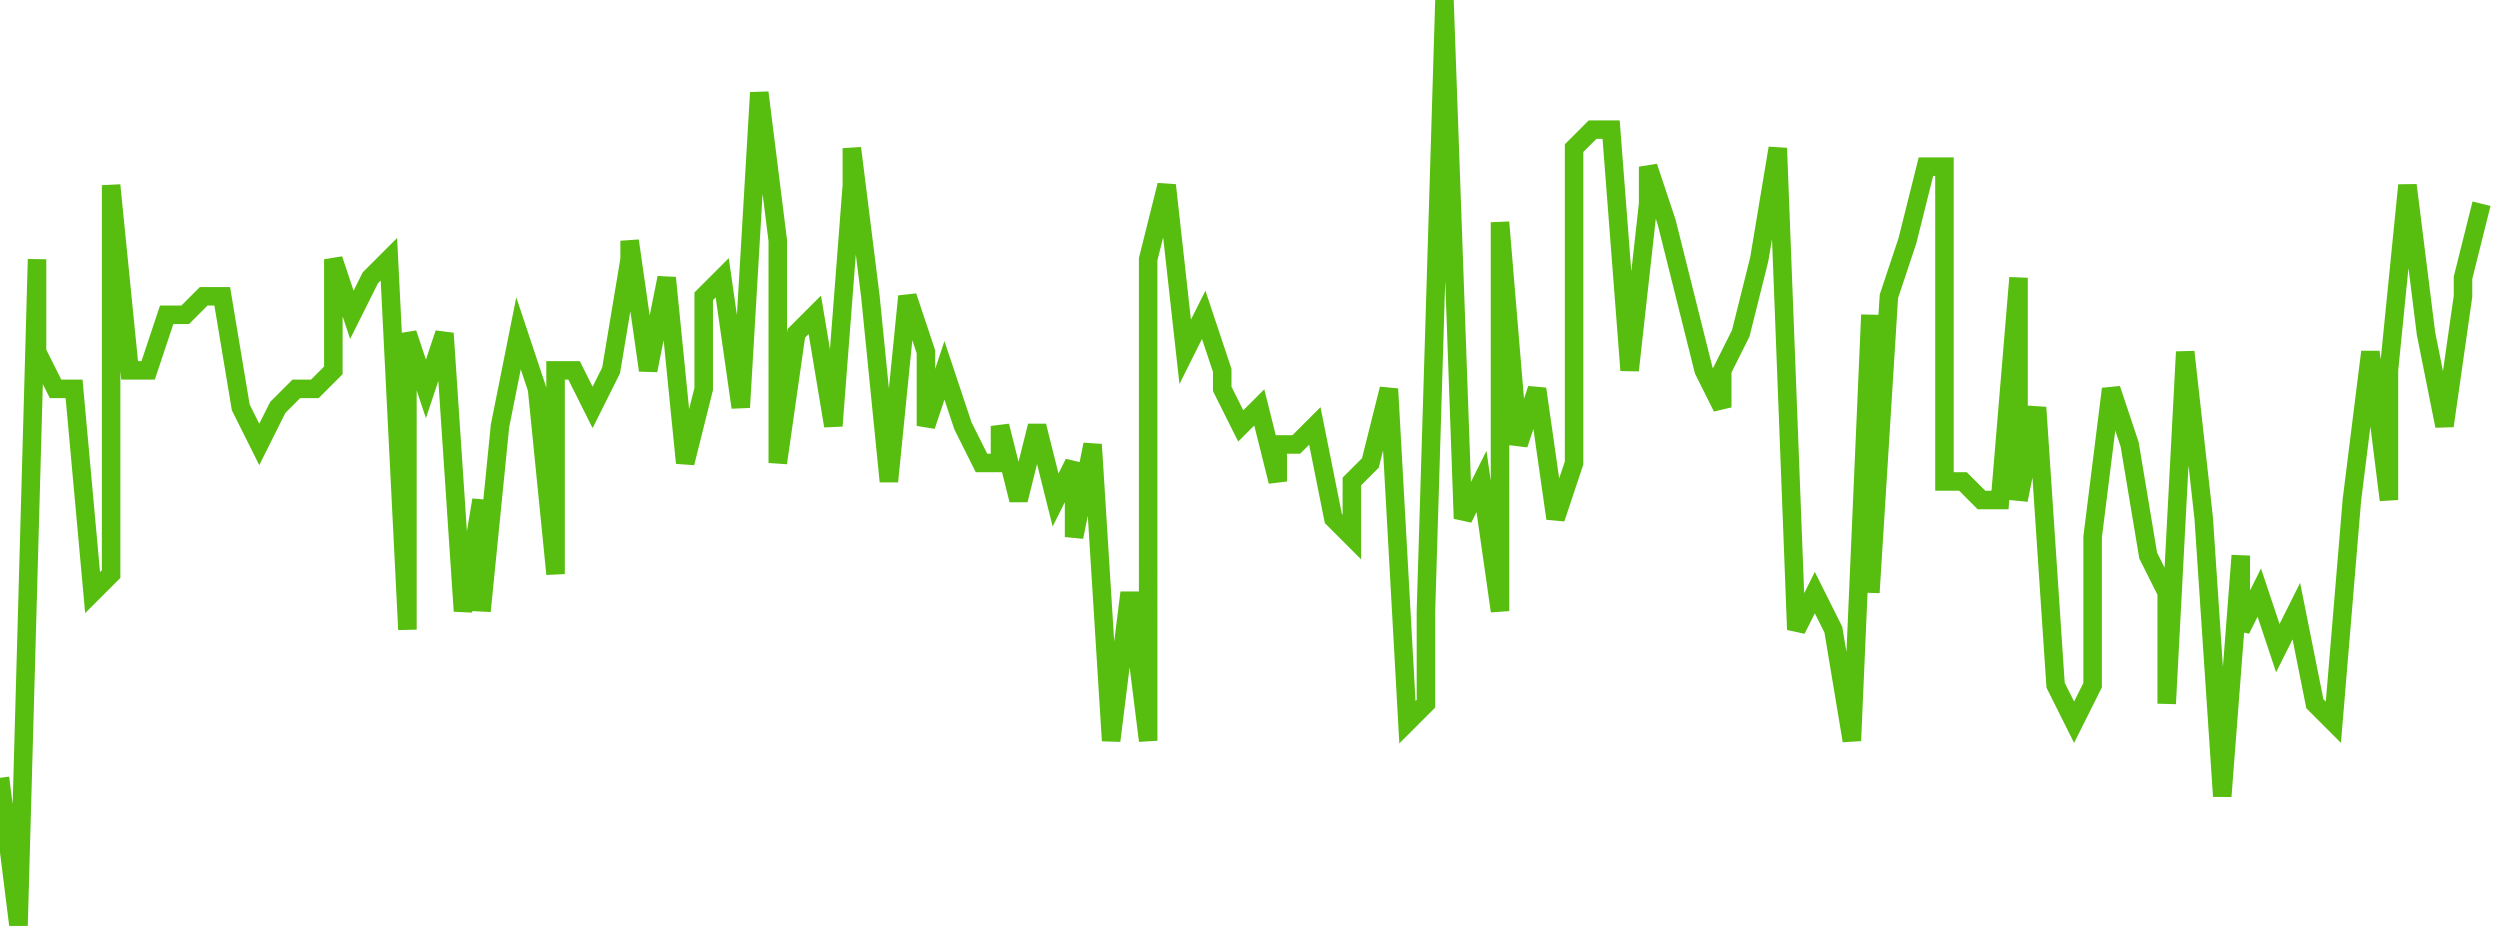 <svg xmlns="http://www.w3.org/2000/svg" width="135" height="50"><path fill="none" stroke="#57bd0f" stroke-width="1" d="m0 42 1 8 1-36v5l1 2h1l1 11 1-1V10l1 10h1l1-3h1l1-1h1l1 6 1 2 1-2 1-1h1l1-1v-6l1 3 1-2 1-1 1 20V18l1 3 1-3 1 15 1-6v6l1-10 1-5 1 3 1 10V20h1l1 2 1-2 1-6v-1l1 7 1-5 1 10 1-4v-5l1-1 1 7 1-17 1 8v12l1-7 1-1 1 6 1-13V8l1 8 1 10 1-10 1 3v4l1-3 1 3 1 2h1v-2l1 4 1-4 1 4 1-2v4l1-5 1 16 1-8 1 8V14l1-4 1 9 1-2 1 3v1l1 2 1-1 1 4v-2h1l1-1 1 5 1 1v-3l1-1 1-4 1 18 1-1v-5l1-33 1 28 1-2 1 7V12l1 12 1-3 1 7 1-3V8l1-1h1l1 13 1-9V9l1 3 1 4 1 4 1 2v-2l1-2 1-4 1-6 1 26 1-2 1 2 1 6 1-23v15l1-16 1-3 1-4h1v17h1l1 1h1l1-12v12l1-5 1 15 1 2 1-2v-8l1-8 1 3 1 6 1 2v6l1-19 1 9 1 15 1-13v4l1-2 1 3 1-2 1 5 1 1 1-12 1-8 1 8v-7l1-10 1 8 1 5 1-7v-1l1-4"/></svg>